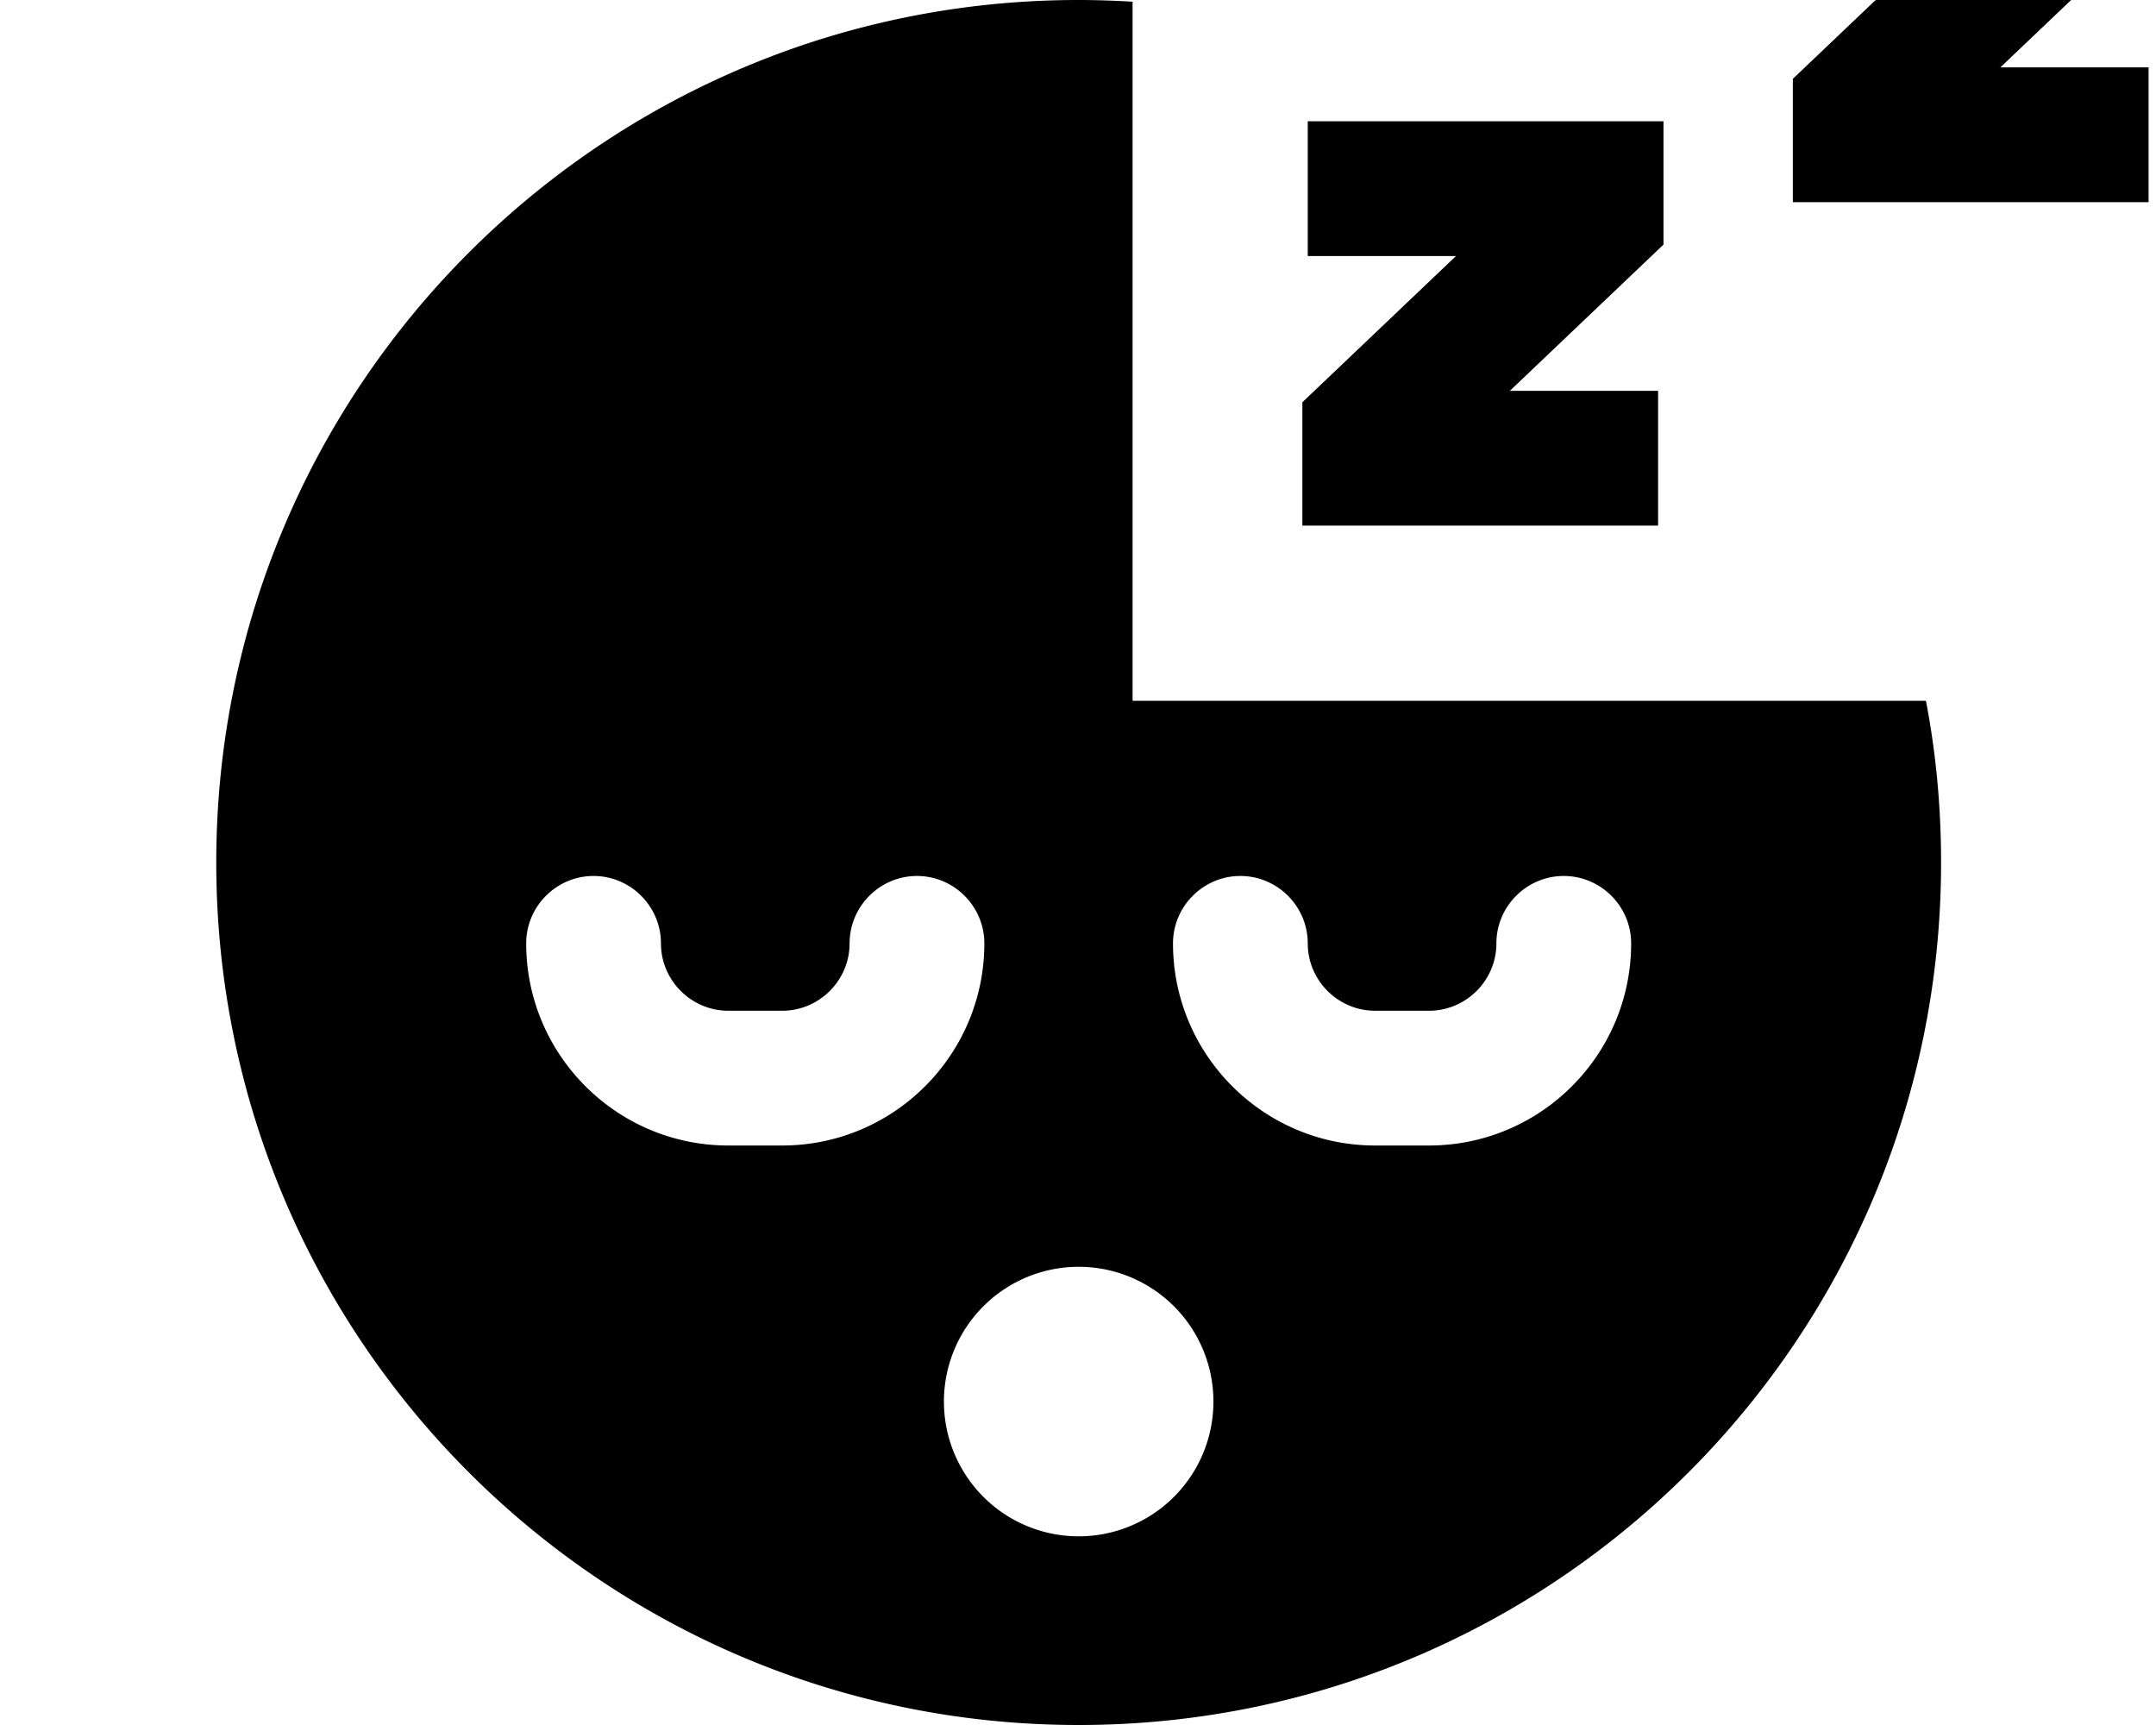 <svg fill="currentColor" xmlns="http://www.w3.org/2000/svg" viewBox="0 0 640 512"><!--! Font Awesome Pro 7.1.0 by @fontawesome - https://fontawesome.com License - https://fontawesome.com/license (Commercial License) Copyright 2025 Fonticons, Inc. --><path fill="currentColor" d="M533.8-60l0 40 44 0-39.4 37.5-6.2 5.9 0 36.6 105.6 0 0-40-44 0 39.4-37.5 6.2-5.9 0-36.6-105.6 0zM388.2 36l0 40 44 0-39.4 37.5-6.2 5.9 0 36.6 105.6 0 0-40-44 0 39.4-37.5 6.2-5.9 0-36.6-105.6 0zM336.2 .5c-5.3-.3-10.6-.5-16-.5-141.4 0-256 114.6-256 256s114.6 256 256 256 256-114.6 256-256c0-16.4-1.5-32.5-4.5-48l-235.5 0 0-207.5zM196.2 280c0 11 9 20 20 20l16 0c11 0 20-9 20-20s9-20 20-20 20 9 20 20c0 33.1-26.9 60-60 60l-16 0c-33.1 0-60-26.9-60-60 0-11 9-20 20-20s20 9 20 20zm212 20l16 0c11 0 20-9 20-20s9-20 20-20 20 9 20 20c0 33.1-26.9 60-60 60l-16 0c-33.1 0-60-26.9-60-60 0-11 9-20 20-20s20 9 20 20 9 20 20 20zm-128 116a40 40 0 1 1 80 0 40 40 0 1 1 -80 0z"/></svg>